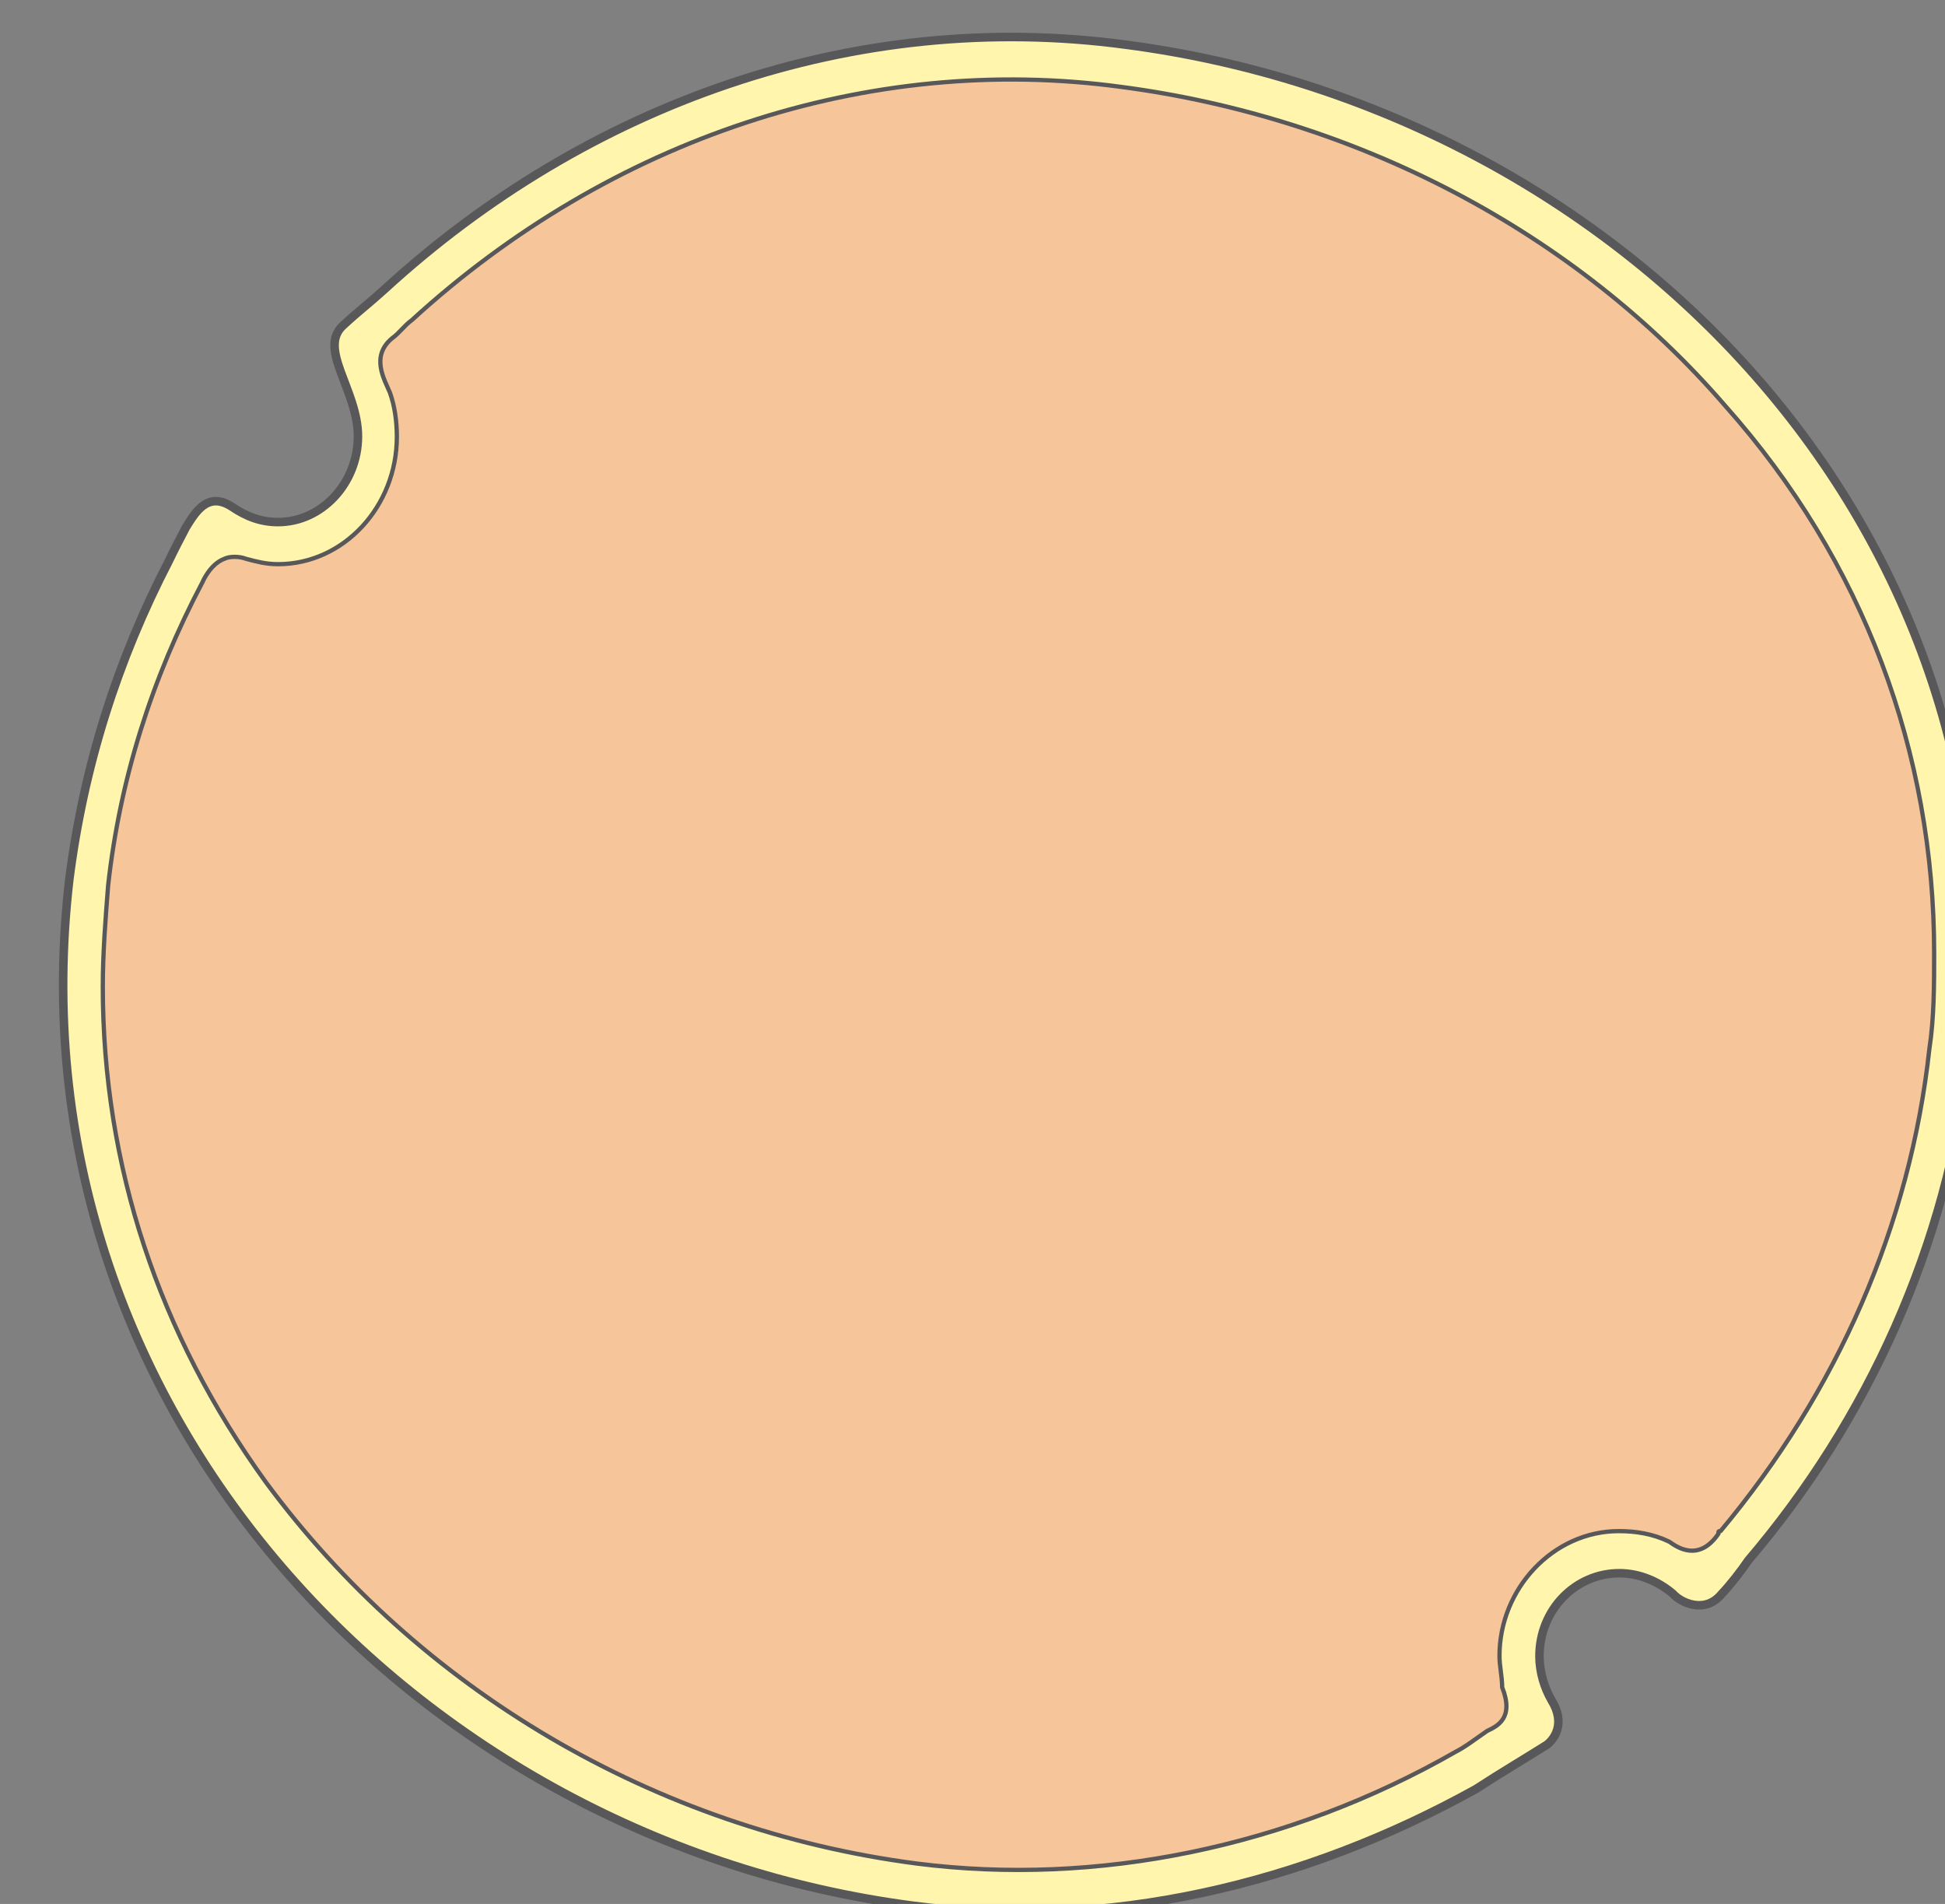 <svg xmlns="http://www.w3.org/2000/svg" version="1.0" viewBox="0 0 145.965 142.866"><rect x="0" y="0" width="145.965" height="142.866" fill="#808080" stroke="none"/><defs><clipPath clipPathUnits="userSpaceOnUse" id="a"><path d="M3.598 1.679h145.751v142.953H3.598z"/></clipPath></defs><path clip-path="url(#a)" d="M68.478 142.993c14.592 1.92 29.343-1.559 42.295-8.754 1.839-1.2 3.478-2.16 5.317-3.318.52-.4 1.439-1.56.36-3.318-.56-.96-.92-2.159-.92-3.318 0-3.518 2.718-6.237 5.996-6.237 1.48 0 2.919.6 4.038 1.56.52.6 2.358 1.559 3.638 0 .72-.76 1.479-1.76 1.998-2.519 8.955-10.514 14.951-23.586 16.59-37.977 4.558-39.536-26.264-70.917-63.281-75.754C64.08.6 44.013 7.835 28.902 21.667c-1.279 1.16-2.038 1.719-3.118 2.718-1.998 1.76 1.08 4.877 1.08 8.355 0 3.518-2.719 6.436-5.997 6.436-1.279 0-2.358-.4-3.478-1.159-1.798-1.16-2.718.4-3.437 1.559-.4.76-.92 1.759-1.28 2.518C8.835 49.49 6.276 57.485 5.197 66.04.6 105.776 31.26 138.116 68.478 142.993z" fill="#fff5ad" fill-rule="evenodd" fill-opacity="1" stroke="none"/><path d="M111.612 129.881c-.88.6-1.639 1.2-2.358 1.56-12.553 7.195-26.984 10.113-40.456 8.394-19.668-2.558-37.377-13.072-48.85-28.622-8.035-11.114-12.233-23.746-12.233-37.178 0-2.518.2-5.037.4-7.595.88-7.955 3.278-15.55 7.076-22.746 0 0 .56-1.36 1.639-1.76.4-.2 1.12-.2 1.639 0 .76.2 1.479.4 2.398.4 4.917 0 8.915-4.317 8.915-9.554 0-1.16-.16-2.318-.52-3.318-.4-.96-1.479-2.718.16-4.077.56-.4.92-.96 1.48-1.36C45.811 10.394 65.16 3.958 84.108 6.516c17.67 2.319 34.1 10.873 45.373 23.946 10.393 11.672 15.67 26.064 15.67 41.055 0 2.318 0 4.877-.36 7.195-1.439 13.232-6.916 25.705-15.67 36.178-.16 0-.16 0-.16.2-1.48 2.159-3.118 1-3.678.6-1.24-.6-2.518-.8-3.798-.8-4.917 0-8.954 4.318-8.954 9.355 0 .8.2 1.559.2 2.358.92 2.319-.36 2.919-1.12 3.278z" fill="#f6c69a" fill-rule="evenodd" fill-opacity="1" stroke="none"/><path clip-path="url(#a)" d="M68.478 142.993c14.592 1.92 29.343-1.559 42.295-8.754 1.839-1.2 3.478-2.16 5.317-3.318.52-.4 1.439-1.56.36-3.318-.56-.96-.92-2.159-.92-3.318 0-3.518 2.718-6.237 5.996-6.237 1.48 0 2.919.6 4.038 1.56.52.6 2.358 1.559 3.638 0 .72-.76 1.479-1.76 1.998-2.519 8.955-10.514 14.951-23.586 16.59-37.977 4.558-39.536-26.264-70.917-63.281-75.754C64.08.6 44.013 7.835 28.902 21.667c-1.279 1.16-2.038 1.719-3.118 2.718-1.998 1.76 1.08 4.877 1.08 8.355 0 3.518-2.719 6.436-5.997 6.436-1.279 0-2.358-.4-3.478-1.159-1.798-1.16-2.718.4-3.437 1.559-.4.76-.92 1.759-1.28 2.518C8.835 49.49 6.276 57.485 5.197 66.04.6 105.776 31.26 138.116 68.478 142.993" fill="none" stroke="#58585a" stroke-width=".64px" stroke-linecap="round" stroke-linejoin="round" stroke-miterlimit="4" stroke-dasharray="none" stroke-opacity="1"/><path d="M111.612 129.881c-.88.6-1.639 1.2-2.358 1.56-12.553 7.195-26.984 10.113-40.456 8.394 0 0 0 0 0 0-19.668-2.558-37.377-13.072-48.85-28.622-8.035-11.114-12.233-23.746-12.233-37.178 0-2.518.2-5.037.4-7.595.88-7.955 3.278-15.55 7.076-22.746 0 0 .56-1.36 1.639-1.76.4-.2 1.12-.2 1.639 0 .76.2 1.479.4 2.398.4 4.917 0 8.915-4.317 8.915-9.554 0-1.16-.16-2.318-.52-3.318-.4-.96-1.479-2.718.16-4.077.56-.4.92-.96 1.48-1.36C45.811 10.394 65.16 3.958 84.108 6.516c17.67 2.319 34.1 10.873 45.373 23.946 10.393 11.672 15.67 26.064 15.67 41.055 0 2.318 0 4.877-.36 7.195-1.439 13.232-6.916 25.705-15.67 36.178-.16 0-.16 0-.16.2-1.48 2.159-3.118 1-3.678.6-1.24-.6-2.518-.8-3.798-.8-4.917 0-8.954 4.318-8.954 9.355 0 .8.2 1.559.2 2.358.92 2.319-.36 2.919-1.12 3.278" fill="none" stroke="#58585a" stroke-width=".32px" stroke-linecap="round" stroke-linejoin="round" stroke-miterlimit="4" stroke-dasharray="none" stroke-opacity="1"/></svg>